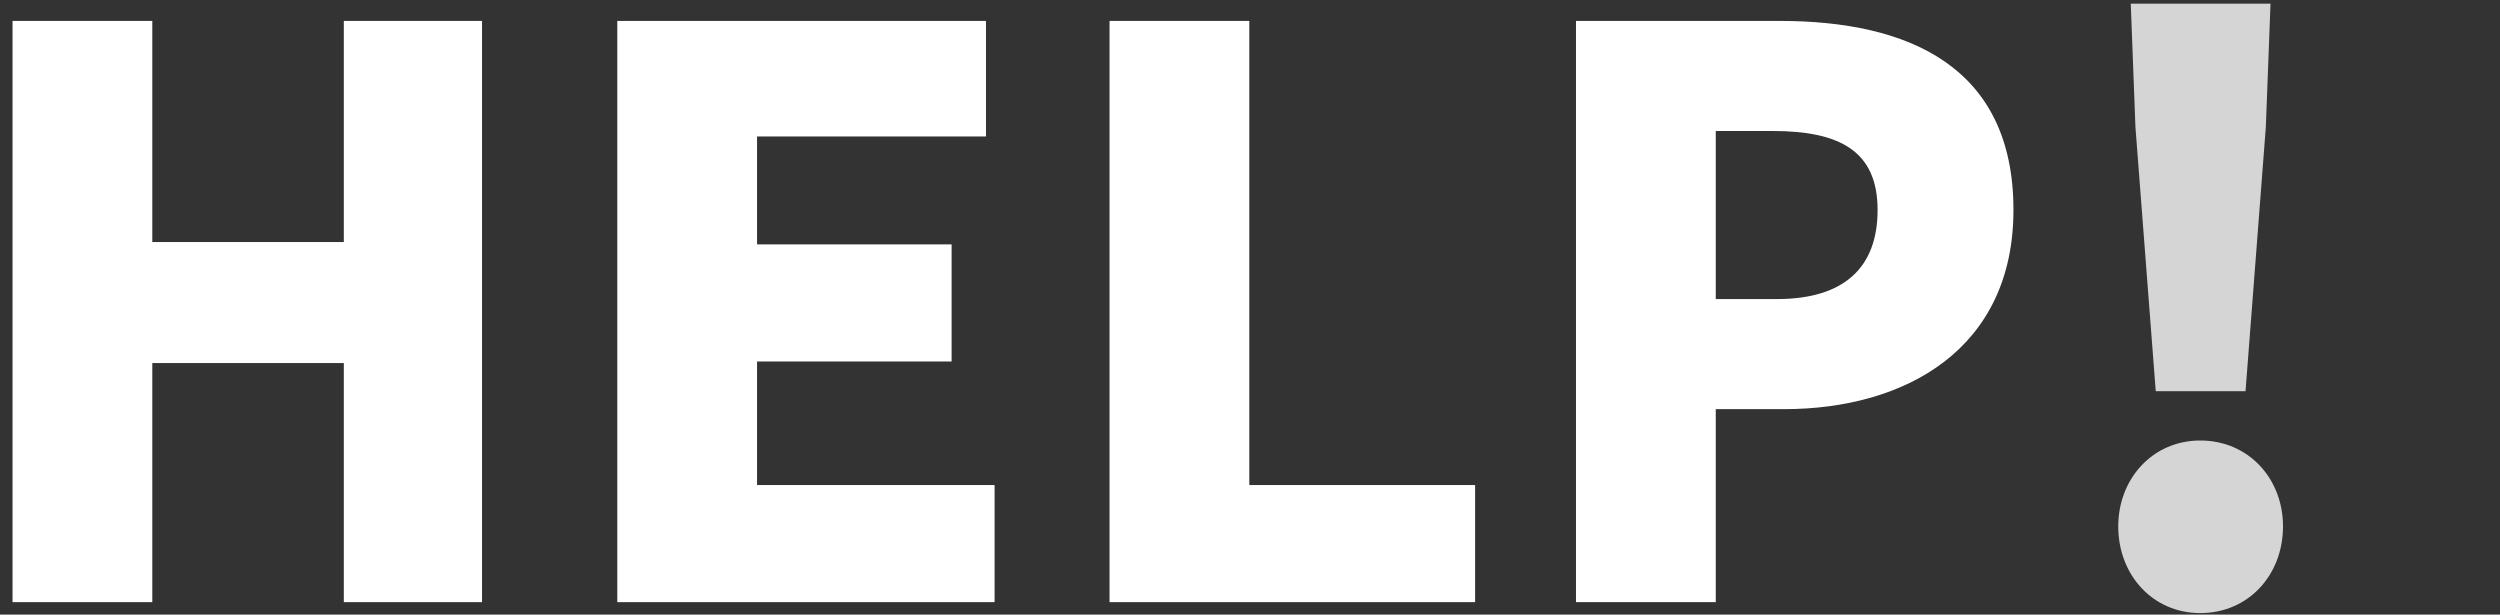 <?xml version="1.0" encoding="UTF-8" standalone="no"?><!DOCTYPE svg PUBLIC "-//W3C//DTD SVG 1.1//EN" "http://www.w3.org/Graphics/SVG/1.1/DTD/svg11.dtd"><svg width="100%" height="100%" viewBox="0 0 301 74" version="1.1" xmlns="http://www.w3.org/2000/svg" xmlns:xlink="http://www.w3.org/1999/xlink" xml:space="preserve" xmlns:serif="http://www.serif.com/" style="fill-rule:evenodd;clip-rule:evenodd;stroke-linejoin:round;stroke-miterlimit:2;"><rect x="0" y="0" width="301" height="74" fill="#333333" stroke="none"/><rect id="Artboard1" x="0" y="0" width="275.365" height="73.591" style="fill:none;"/><g><g><path d="M1.509,72.498l16.828,0l0,-28.787l23.059,0l0,28.787l16.64,0l0,-69.979l-16.64,0l0,26.623l-23.059,0l0,-26.623l-16.828,0l0,69.979Z" style="fill:#fff;fill-rule:nonzero;"/><path d="M74.322,72.498l45.426,0l0,-14.099l-28.599,0l0,-14.876l23.425,0l0,-14.099l-23.425,0l0,-12.994l27.564,0l0,-13.911l-44.391,0l0,69.979Z" style="fill:#fff;fill-rule:nonzero;"/><path d="M133.588,72.498l44.015,0l0,-14.099l-27.187,0l0,-55.88l-16.828,0l0,69.979Z" style="fill:#fff;fill-rule:nonzero;"/><path d="M189.75,72.498l16.828,0l0,-23.236l8.189,0c14.774,0 27.653,-7.332 27.653,-23.984c0,-17.308 -12.691,-22.759 -28.124,-22.759l-24.546,0l0,69.979Zm16.828,-36.489l0,-20.237l6.871,0c8.096,0 12.614,2.447 12.614,9.506c0,6.872 -3.954,10.731 -12.143,10.731l-7.342,0Z" style="fill:#fff;fill-rule:nonzero;"/><path d="M259.551,47.098l10.811,0l2.444,-31.797l0.564,-14.863l-16.827,0l0.564,14.863l2.444,31.797Zm5.358,26.717c5.829,0 9.966,-4.61 9.966,-10.442c0,-5.73 -4.137,-10.337 -9.966,-10.337c-5.735,0 -9.872,4.607 -9.872,10.343c0,5.826 4.137,10.436 9.872,10.436Z" style="fill:#d5d5d5;fill-rule:nonzero;"/></g></g></svg>